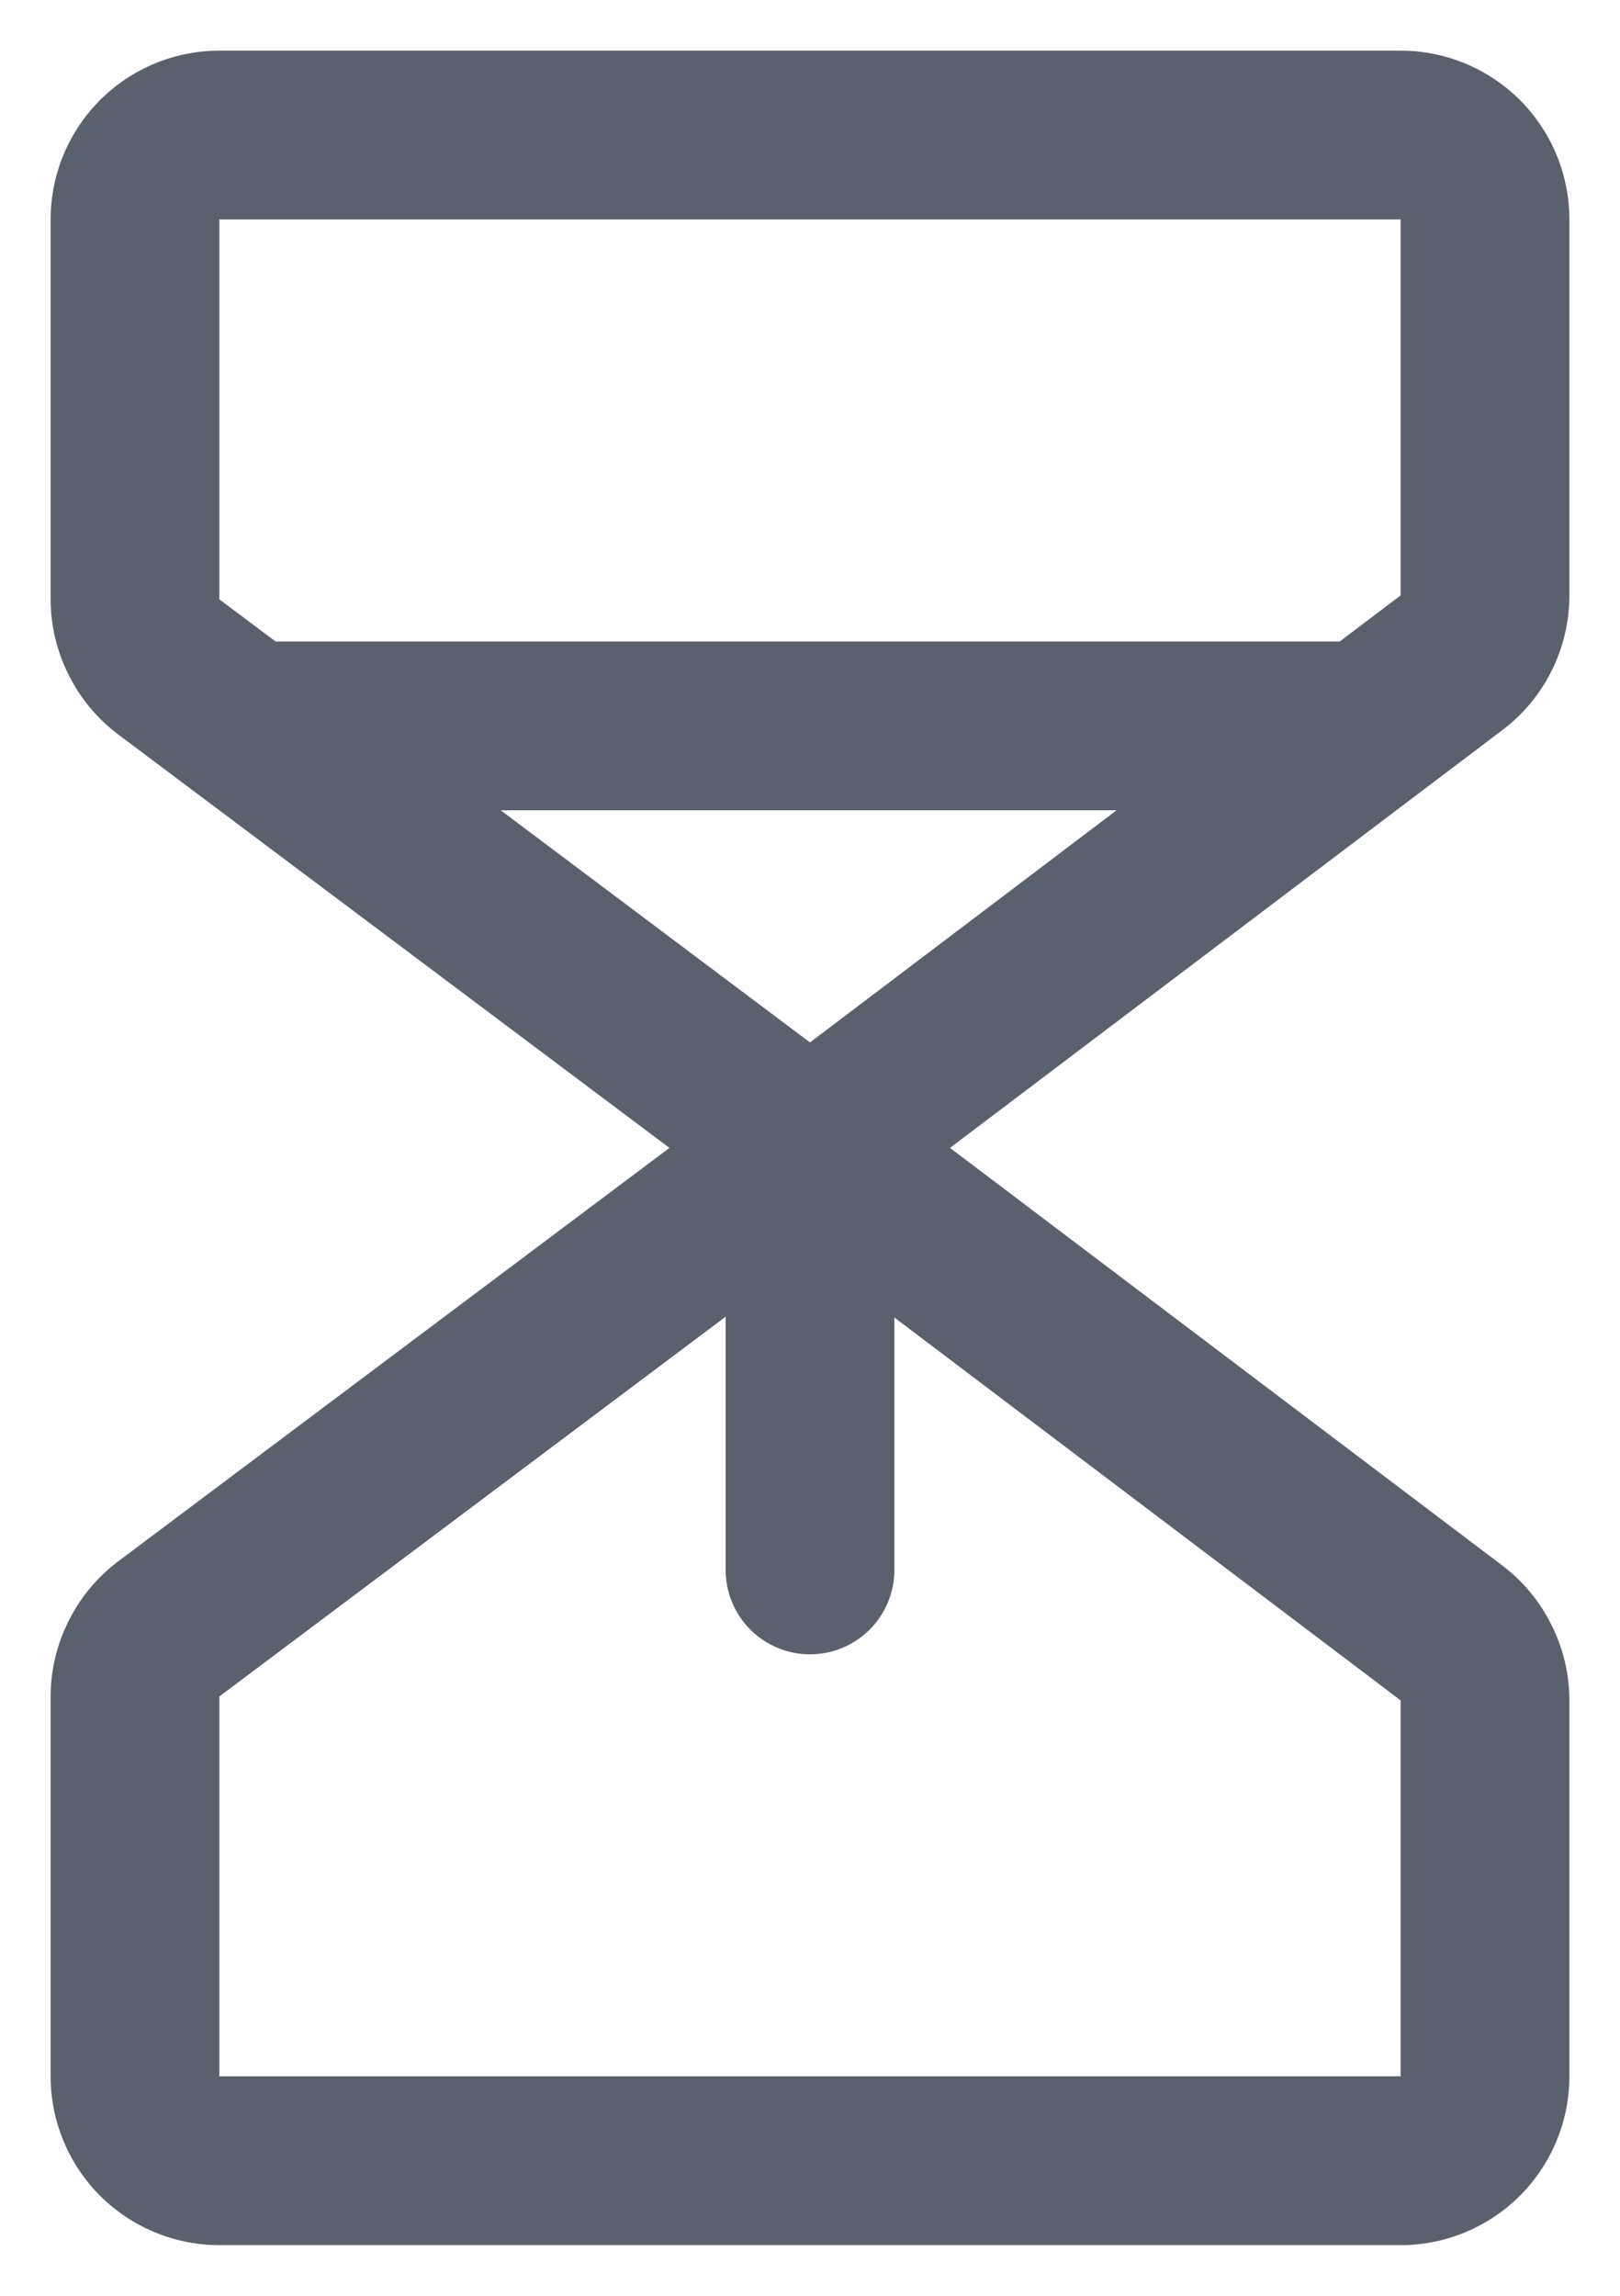 <svg width="12" height="17" viewBox="0 0 12 17" fill="none" xmlns="http://www.w3.org/2000/svg">
<path d="M11.625 4.409V1.625C11.625 1.293 11.493 0.976 11.259 0.741C11.024 0.507 10.707 0.375 10.375 0.375H1.625C1.293 0.375 0.976 0.507 0.741 0.741C0.507 0.976 0.375 1.293 0.375 1.625V4.438C0.375 4.631 0.421 4.823 0.508 4.996C0.594 5.17 0.72 5.321 0.875 5.438L4.959 8.5L0.875 11.562C0.72 11.679 0.594 11.83 0.508 12.004C0.421 12.177 0.375 12.368 0.375 12.562V15.375C0.375 15.707 0.507 16.024 0.741 16.259C0.976 16.493 1.293 16.625 1.625 16.625H10.375C10.707 16.625 11.024 16.493 11.259 16.259C11.493 16.024 11.625 15.707 11.625 15.375V12.591C11.625 12.397 11.58 12.207 11.493 12.034C11.408 11.861 11.283 11.71 11.129 11.593L7.037 8.5L11.129 5.406C11.283 5.29 11.408 5.139 11.494 4.966C11.58 4.793 11.625 4.603 11.625 4.409ZM1.625 1.625H10.375V4.409L9.924 4.75H2.041L1.625 4.438V1.625ZM6 7.719L3.709 6H8.271L6 7.719ZM10.375 15.375H1.625V12.562L5.375 9.75V11.625C5.375 11.791 5.441 11.95 5.558 12.067C5.675 12.184 5.834 12.25 6 12.25C6.166 12.25 6.325 12.184 6.442 12.067C6.559 11.95 6.625 11.791 6.625 11.625V9.756L10.375 12.591V15.375Z" fill="#5A606C"/>
</svg>
